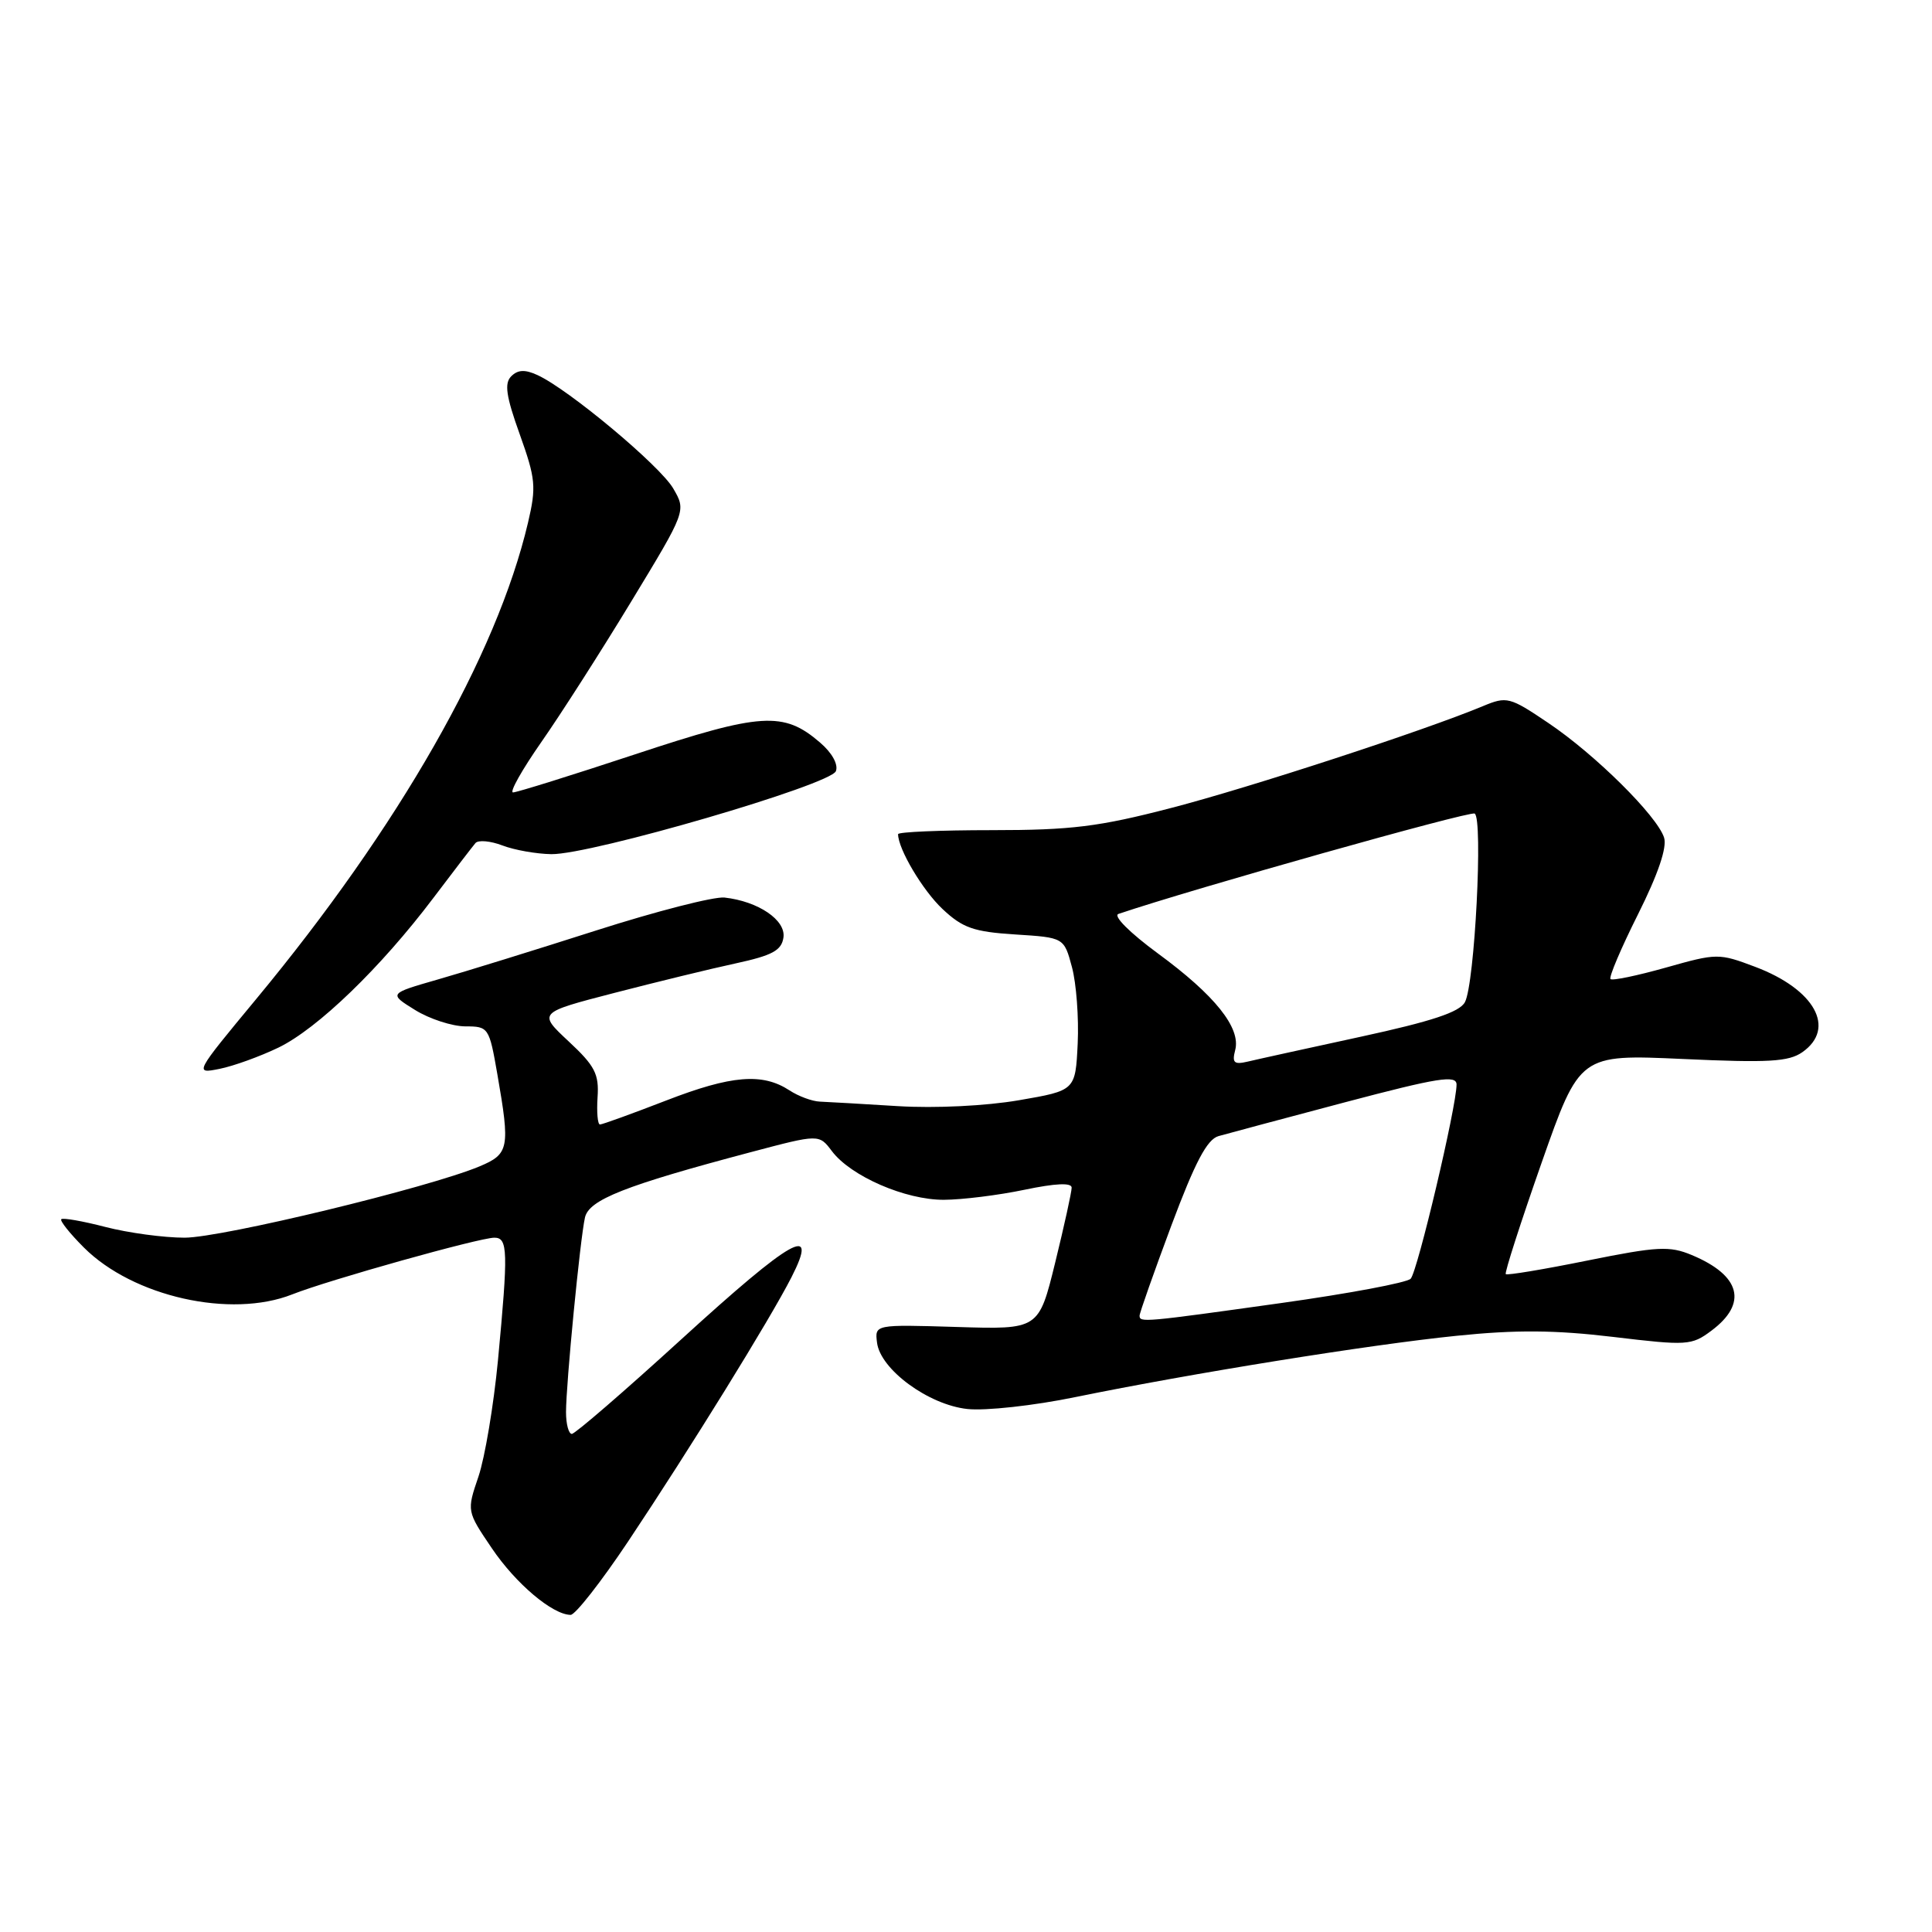 <?xml version="1.0" encoding="UTF-8" standalone="no"?>
<!DOCTYPE svg PUBLIC "-//W3C//DTD SVG 1.1//EN" "http://www.w3.org/Graphics/SVG/1.1/DTD/svg11.dtd" >
<svg xmlns="http://www.w3.org/2000/svg" xmlns:xlink="http://www.w3.org/1999/xlink" version="1.1" viewBox="0 0 256 256">
 <g >
 <path fill="currentColor"
d=" M 83.23 204.25 C 91.43 191.96 102.04 174.80 104.87 169.25 C 108.56 162.02 105.04 164.00 90.24 177.50 C 82.70 184.38 76.19 190.00 75.77 190.00 C 75.35 190.00 75.00 188.70 75.00 187.11 C 75.00 183.38 76.87 164.16 77.51 161.33 C 78.04 158.97 82.80 157.09 99.51 152.66 C 108.53 150.27 108.53 150.27 110.23 152.53 C 112.74 155.86 119.97 159.00 125.07 158.98 C 127.50 158.97 132.31 158.37 135.75 157.65 C 139.87 156.79 142.00 156.69 142.00 157.37 C 142.00 157.94 141.02 162.40 139.82 167.29 C 137.64 176.17 137.64 176.17 126.78 175.83 C 115.91 175.50 115.91 175.50 116.21 177.90 C 116.64 181.45 123.01 186.14 128.18 186.70 C 130.56 186.96 136.98 186.26 142.50 185.12 C 157.97 181.96 181.41 178.18 193.00 177.00 C 200.88 176.19 206.06 176.23 213.76 177.15 C 223.55 178.32 224.14 178.29 226.76 176.33 C 231.62 172.71 230.66 169.01 224.17 166.30 C 221.22 165.07 219.64 165.15 210.33 167.03 C 204.56 168.20 199.69 169.01 199.52 168.83 C 199.35 168.65 201.48 162.02 204.26 154.10 C 209.32 139.70 209.32 139.70 222.98 140.32 C 234.33 140.84 237.00 140.69 238.82 139.42 C 243.33 136.26 240.47 131.09 232.57 128.11 C 227.75 126.29 227.50 126.30 220.74 128.21 C 216.94 129.28 213.64 129.97 213.40 129.73 C 213.16 129.49 214.80 125.63 217.05 121.14 C 219.71 115.82 220.91 112.29 220.50 110.99 C 219.58 108.11 211.37 99.97 205.15 95.79 C 200.04 92.34 199.66 92.25 196.51 93.56 C 188.80 96.78 165.64 104.35 155.18 107.06 C 145.61 109.55 141.95 110.00 131.43 110.00 C 124.59 110.00 119.00 110.24 119.00 110.53 C 119.00 112.49 122.26 117.98 124.89 120.45 C 127.56 122.96 129.02 123.47 134.51 123.82 C 140.99 124.23 140.99 124.23 142.04 128.15 C 142.62 130.30 142.96 134.86 142.80 138.28 C 142.50 144.50 142.50 144.50 135.00 145.79 C 130.64 146.54 123.94 146.87 119.00 146.57 C 114.33 146.28 109.66 146.01 108.63 145.97 C 107.61 145.93 105.80 145.26 104.61 144.48 C 101.03 142.14 96.92 142.47 88.28 145.82 C 83.76 147.57 79.81 149.00 79.50 149.00 C 79.19 149.00 79.05 147.38 79.18 145.39 C 79.39 142.31 78.83 141.23 75.35 137.99 C 71.28 134.19 71.28 134.19 81.39 131.57 C 86.95 130.13 94.20 128.36 97.50 127.65 C 102.34 126.60 103.56 125.94 103.81 124.23 C 104.15 121.92 100.48 119.43 96.00 118.93 C 94.62 118.78 86.97 120.74 79.00 123.29 C 71.03 125.84 61.58 128.77 58.00 129.79 C 51.50 131.66 51.50 131.66 55.00 133.83 C 56.92 135.02 59.92 135.99 61.65 136.00 C 64.73 136.00 64.82 136.13 65.90 142.33 C 67.61 152.15 67.46 152.91 63.52 154.56 C 56.74 157.39 29.43 163.99 24.47 164.00 C 21.70 164.00 16.98 163.36 13.97 162.58 C 10.96 161.80 8.33 161.34 8.12 161.55 C 7.91 161.76 9.26 163.45 11.12 165.31 C 17.65 171.83 30.59 174.73 38.73 171.51 C 43.52 169.61 63.54 164.00 65.51 164.00 C 67.30 164.00 67.35 165.76 65.98 180.28 C 65.41 186.22 64.25 193.13 63.40 195.65 C 61.84 200.23 61.84 200.23 65.17 205.15 C 68.33 209.83 73.20 213.95 75.61 213.98 C 76.22 213.99 79.65 209.61 83.23 204.25 Z  M 36.90 138.81 C 42.08 136.30 50.44 128.23 57.41 119.00 C 60.11 115.42 62.63 112.15 63.00 111.71 C 63.37 111.28 64.98 111.42 66.58 112.03 C 68.17 112.64 71.09 113.15 73.06 113.18 C 78.33 113.25 110.07 103.99 110.76 102.18 C 111.10 101.29 110.25 99.75 108.66 98.39 C 103.83 94.23 100.87 94.42 84.19 99.94 C 75.78 102.72 68.48 105.00 67.98 105.00 C 67.48 105.00 69.16 102.01 71.72 98.34 C 74.28 94.68 79.65 86.29 83.65 79.69 C 90.93 67.69 90.93 67.69 89.21 64.73 C 87.47 61.72 75.36 51.60 71.22 49.70 C 69.57 48.94 68.62 48.98 67.74 49.86 C 66.81 50.79 67.05 52.49 68.87 57.55 C 70.98 63.45 71.08 64.51 69.96 69.27 C 65.82 86.85 52.86 109.56 33.93 132.40 C 25.76 142.26 25.74 142.30 29.09 141.63 C 30.94 141.26 34.45 139.99 36.90 138.81 Z  M 151.00 174.33 C 151.00 173.97 152.90 168.59 155.21 162.39 C 158.35 154.00 159.94 150.97 161.46 150.54 C 162.58 150.22 170.14 148.20 178.25 146.05 C 190.58 142.79 193.00 142.41 193.00 143.71 C 193.00 146.61 187.83 168.49 186.92 169.44 C 186.43 169.96 178.70 171.41 169.76 172.66 C 151.48 175.22 151.00 175.26 151.00 174.33 Z  M 163.67 139.14 C 164.44 136.20 160.99 131.88 153.42 126.33 C 149.71 123.60 147.45 121.35 148.20 121.10 C 158.14 117.74 194.73 107.44 195.40 107.80 C 196.53 108.43 195.41 130.37 194.11 132.79 C 193.41 134.11 189.72 135.33 180.32 137.37 C 173.27 138.90 166.52 140.38 165.32 140.67 C 163.52 141.09 163.23 140.83 163.67 139.14 Z "/>
</g>
</svg>